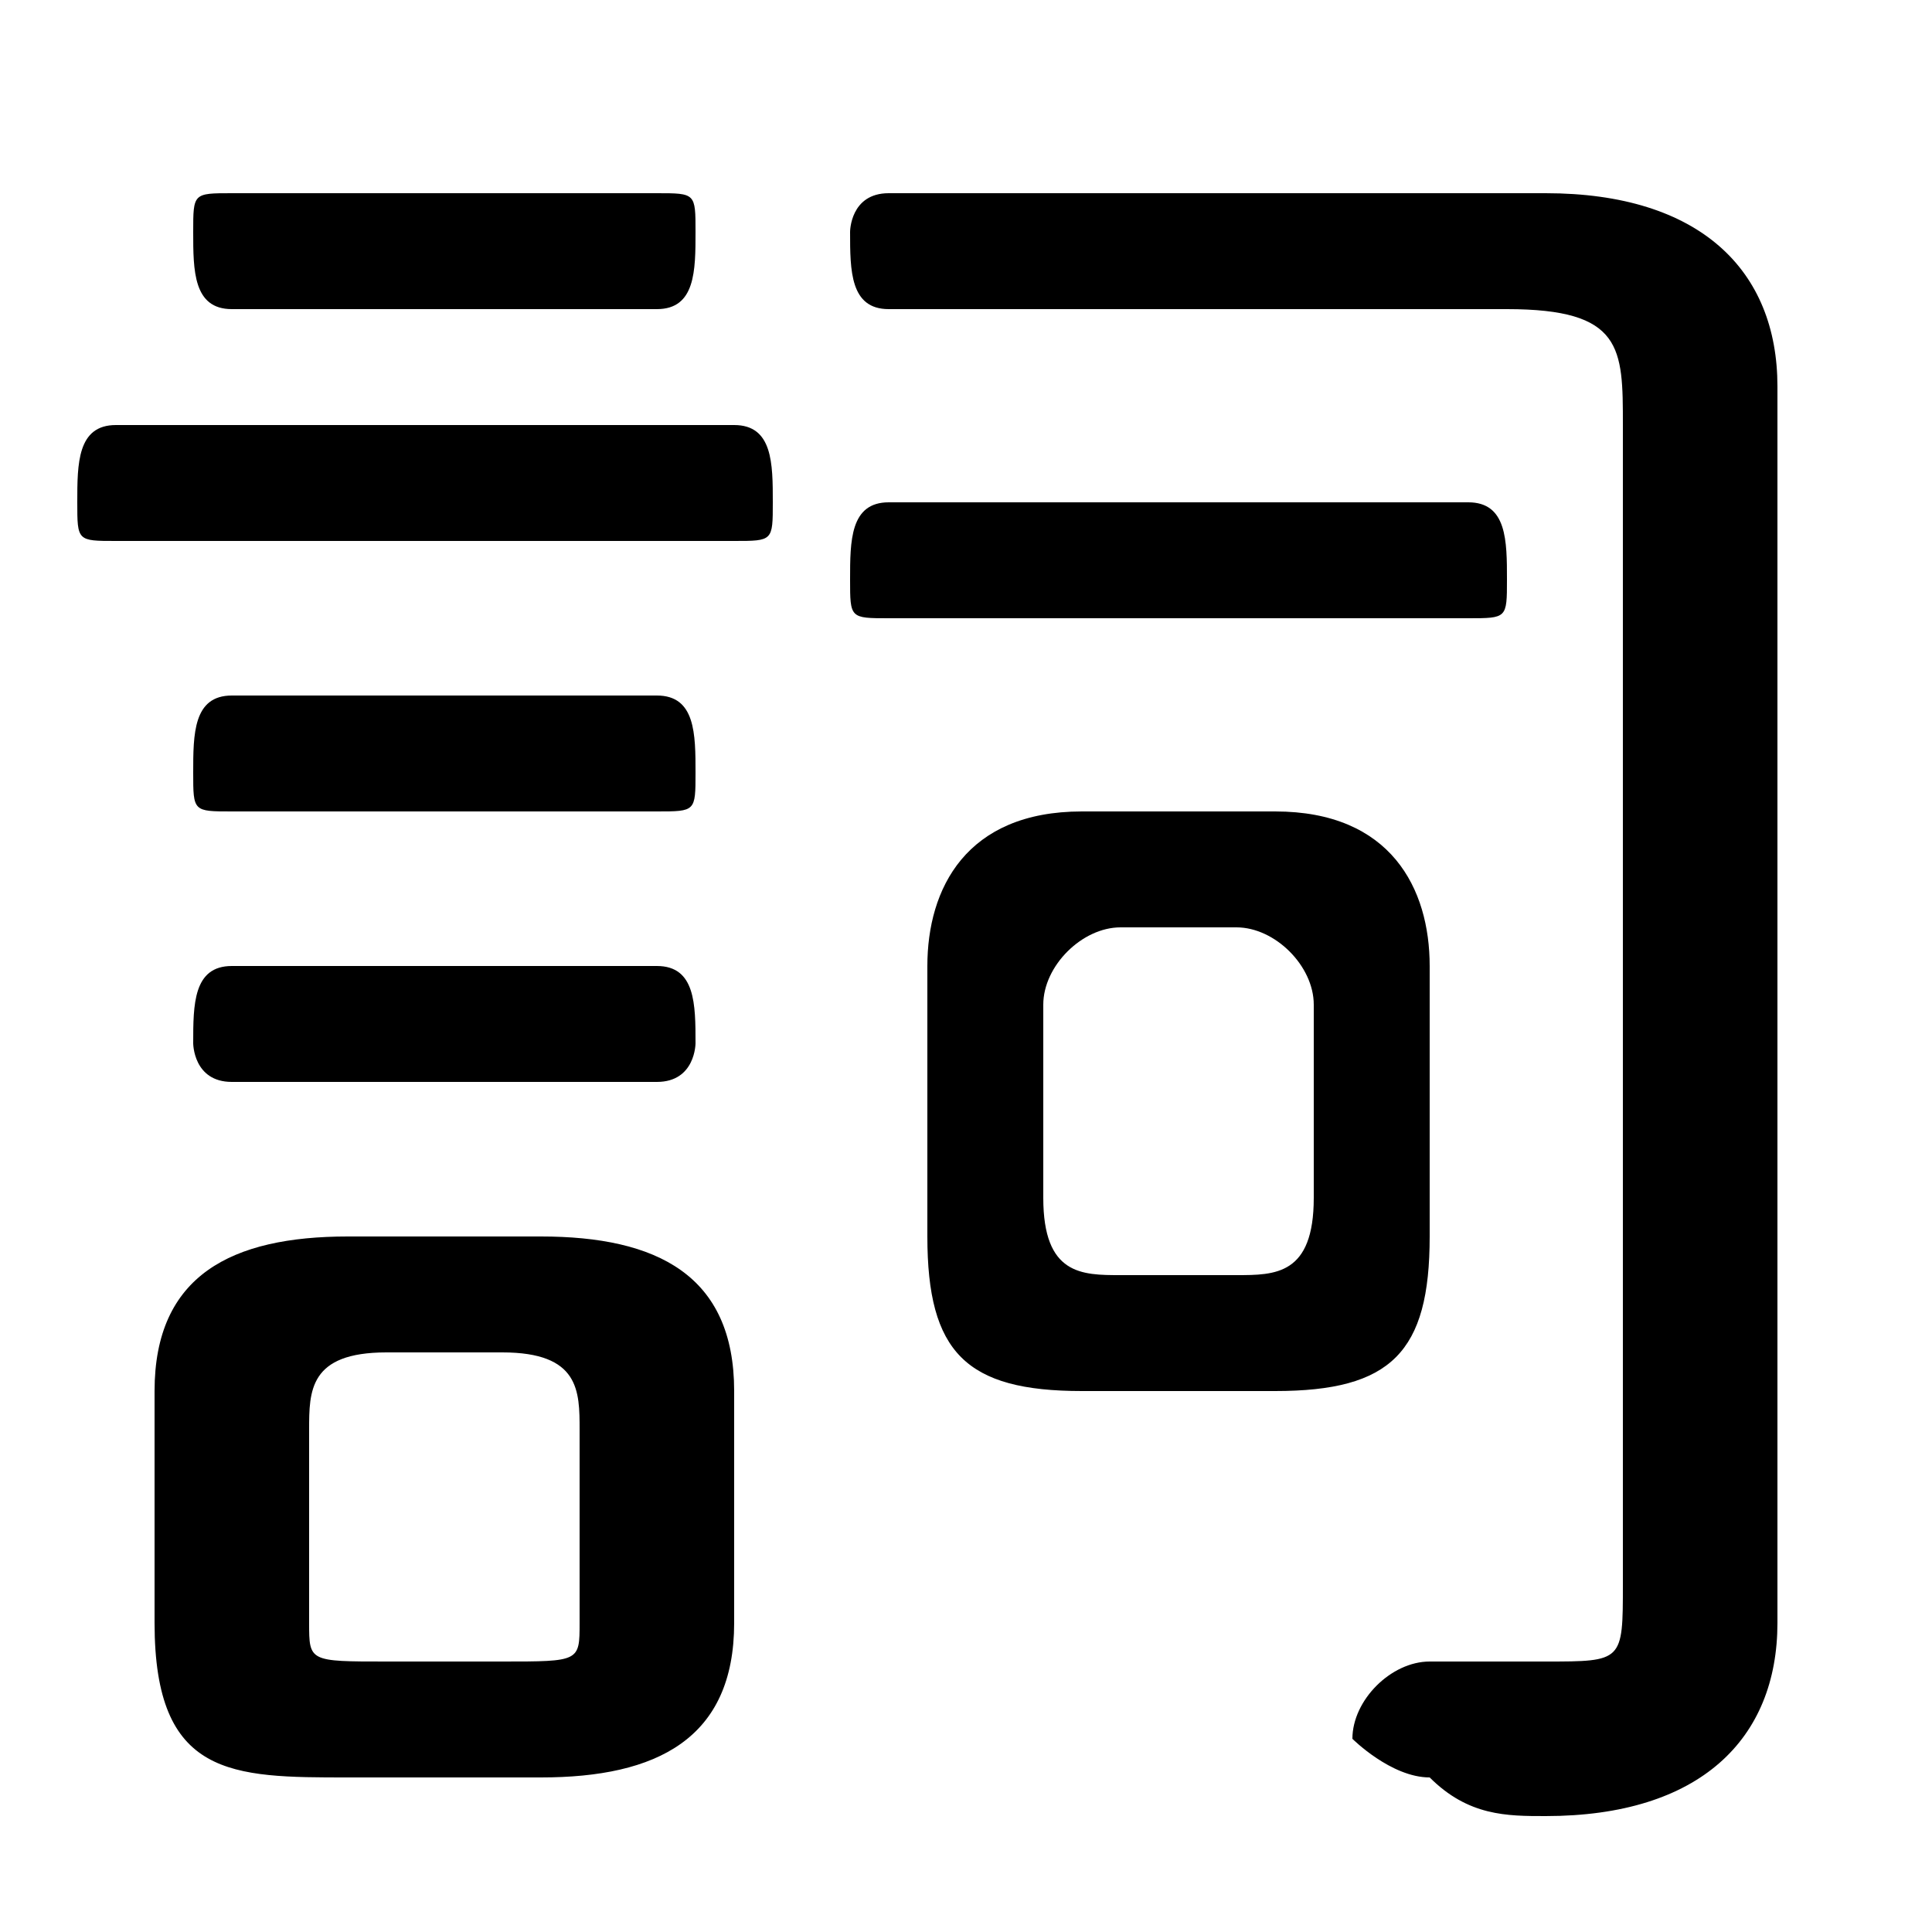 <svg xmlns="http://www.w3.org/2000/svg" viewBox="0 -44.0 50.0 50.0">
    <rect x="0" y="-44.0" width="50.0" height="50.0" fill="#808080" stroke="none"/>
    <g transform="scale(1, -1)">
        <!-- ボディの枠 -->
        <rect x="0" y="-6.0" width="50.0" height="50.0"
            stroke="white" fill="white"/>
        <!-- グリフ座標系の原点 -->
        <circle cx="0" cy="0" r="5" fill="white"/>
        <!-- グリフのアウトライン -->
        <g style="fill:black;stroke:#000000;stroke-width:0;stroke-linecap:round;stroke-linejoin:round;">
        <path d="M 14.0 -2.0 C 17.0 -2.0 19.0 -1.0 19.0 2.0 L 19.0 8.0 C 19.0 11.0 17.0 12.0 14.0 12.0 L 9.0 12.0 C 6.0 12.0 4.0 11.0 4.0 8.0 L 4.0 2.0 C 4.0 -2.0 6.0 -2.0 9.0 -2.0 Z M 10.0 1.0 C 8.0 1.0 8.0 1.0 8.0 2.0 L 8.0 7.0 C 8.0 8.0 8.0 9.0 10.0 9.0 L 13.0 9.0 C 15.0 9.0 15.0 8.0 15.0 7.0 L 15.0 2.0 C 15.0 1.0 15.0 1.0 13.0 1.0 Z M 33.0 8.0 C 36.0 8.0 37.0 9.0 37.0 12.0 L 37.0 19.0 C 37.0 21.0 36.0 23.0 33.0 23.0 L 28.0 23.0 C 25.0 23.0 24.0 21.0 24.0 19.0 L 24.0 12.0 C 24.0 9.0 25.0 8.0 28.0 8.0 Z M 29.0 11.0 C 28.0 11.0 27.0 11.0 27.0 13.0 L 27.0 18.0 C 27.0 19.0 28.0 20.0 29.0 20.0 L 32.0 20.0 C 33.0 20.0 34.0 19.0 34.0 18.0 L 34.0 13.0 C 34.0 11.0 33.0 11.0 32.0 11.0 Z M 19.0 30.0 C 20.0 30.0 20.0 30.0 20.0 31.0 C 20.0 32.0 20.0 33.0 19.0 33.0 L 3.0 33.0 C 2.0 33.0 2.0 32.0 2.0 31.0 C 2.0 30.0 2.0 30.0 3.0 30.0 Z M 17.0 36.0 C 18.0 36.0 18.0 37.0 18.0 38.0 C 18.0 39.0 18.0 39.0 17.0 39.0 L 6.0 39.0 C 5.0 39.0 5.0 39.0 5.0 38.0 C 5.0 37.0 5.0 36.0 6.0 36.0 Z M 17.0 23.0 C 18.0 23.0 18.0 23.0 18.0 24.0 C 18.0 25.0 18.0 26.0 17.0 26.0 L 6.0 26.0 C 5.0 26.0 5.0 25.0 5.0 24.0 C 5.0 23.0 5.0 23.0 6.0 23.0 Z M 17.0 16.0 C 18.0 16.0 18.0 17.0 18.0 17.0 C 18.0 18.0 18.0 19.0 17.0 19.0 L 6.0 19.0 C 5.0 19.0 5.0 18.0 5.0 17.0 C 5.0 17.0 5.0 16.0 6.0 16.0 Z M 23.0 31.0 C 22.0 31.0 22.0 30.0 22.0 29.0 C 22.0 28.0 22.0 28.0 23.0 28.0 L 38.0 28.0 C 39.0 28.0 39.0 28.0 39.0 29.0 C 39.0 30.0 39.0 31.0 38.0 31.0 Z M 42.0 3.0 C 42.0 1.0 42.0 1.0 40.0 1.0 C 39.0 1.0 38.0 1.0 37.0 1.0 C 36.0 1.0 35.0 0.0 35.0 -1.0 C 35.0 -1.0 36.0 -2.0 37.0 -2.0 C 38.0 -3.0 39.0 -3.0 40.0 -3.0 C 44.0 -3.0 46.0 -1.0 46.0 2.0 L 46.0 34.0 C 46.0 37.0 44.0 39.0 40.0 39.0 L 23.0 39.0 C 22.0 39.0 22.0 38.0 22.0 38.0 C 22.0 37.0 22.0 36.0 23.0 36.0 L 39.0 36.0 C 42.0 36.0 42.0 35.0 42.0 33.0 Z"/>
    </g>
    </g>
</svg>

